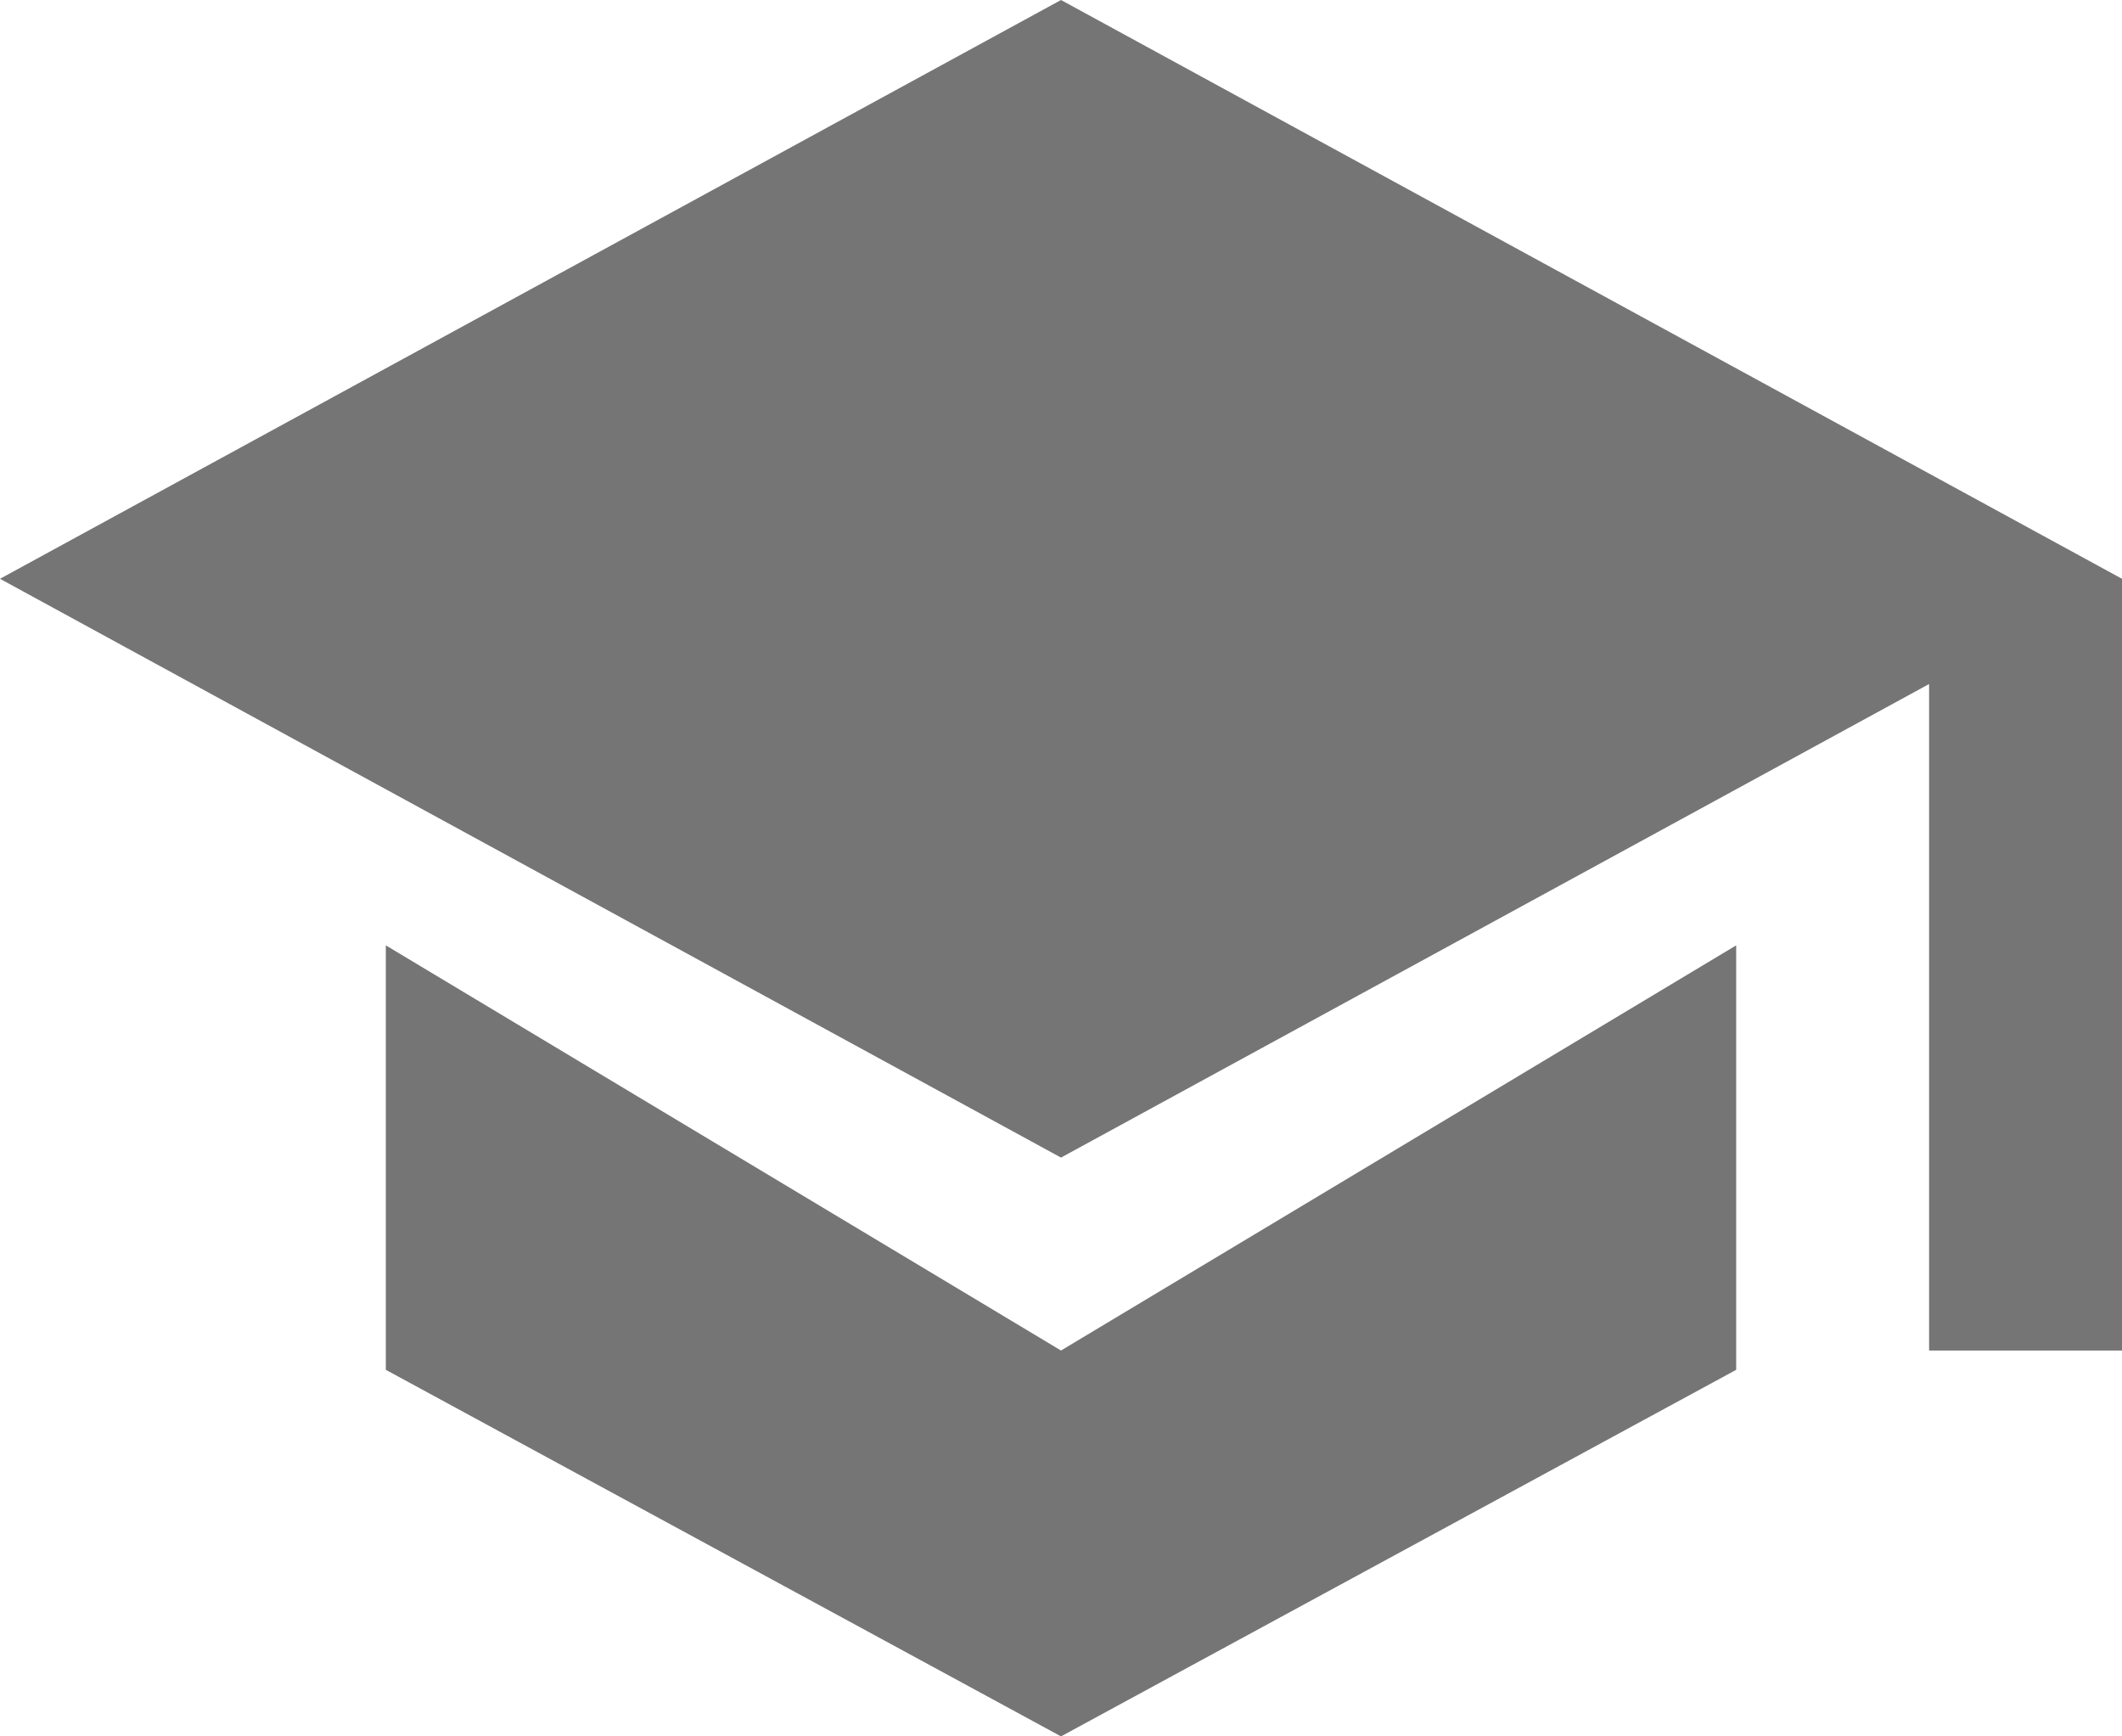 <svg xmlns="http://www.w3.org/2000/svg" viewBox="0 0 44 36"><defs><style>.cls-1{fill:#757575;}</style></defs><title>education</title><g id="Layer_2" data-name="Layer 2"><g id="Layer_1-2" data-name="Layer 1"><g id="surface1"><path class="cls-1" d="M22,0,0,12,22,24,44,12Z"/><path class="cls-1" d="M36,19.6,22,28,8,19.6v8.8L22,36l14-7.6Z"/><path class="cls-1" d="M40,12h4V28H40Z"/></g></g></g></svg>